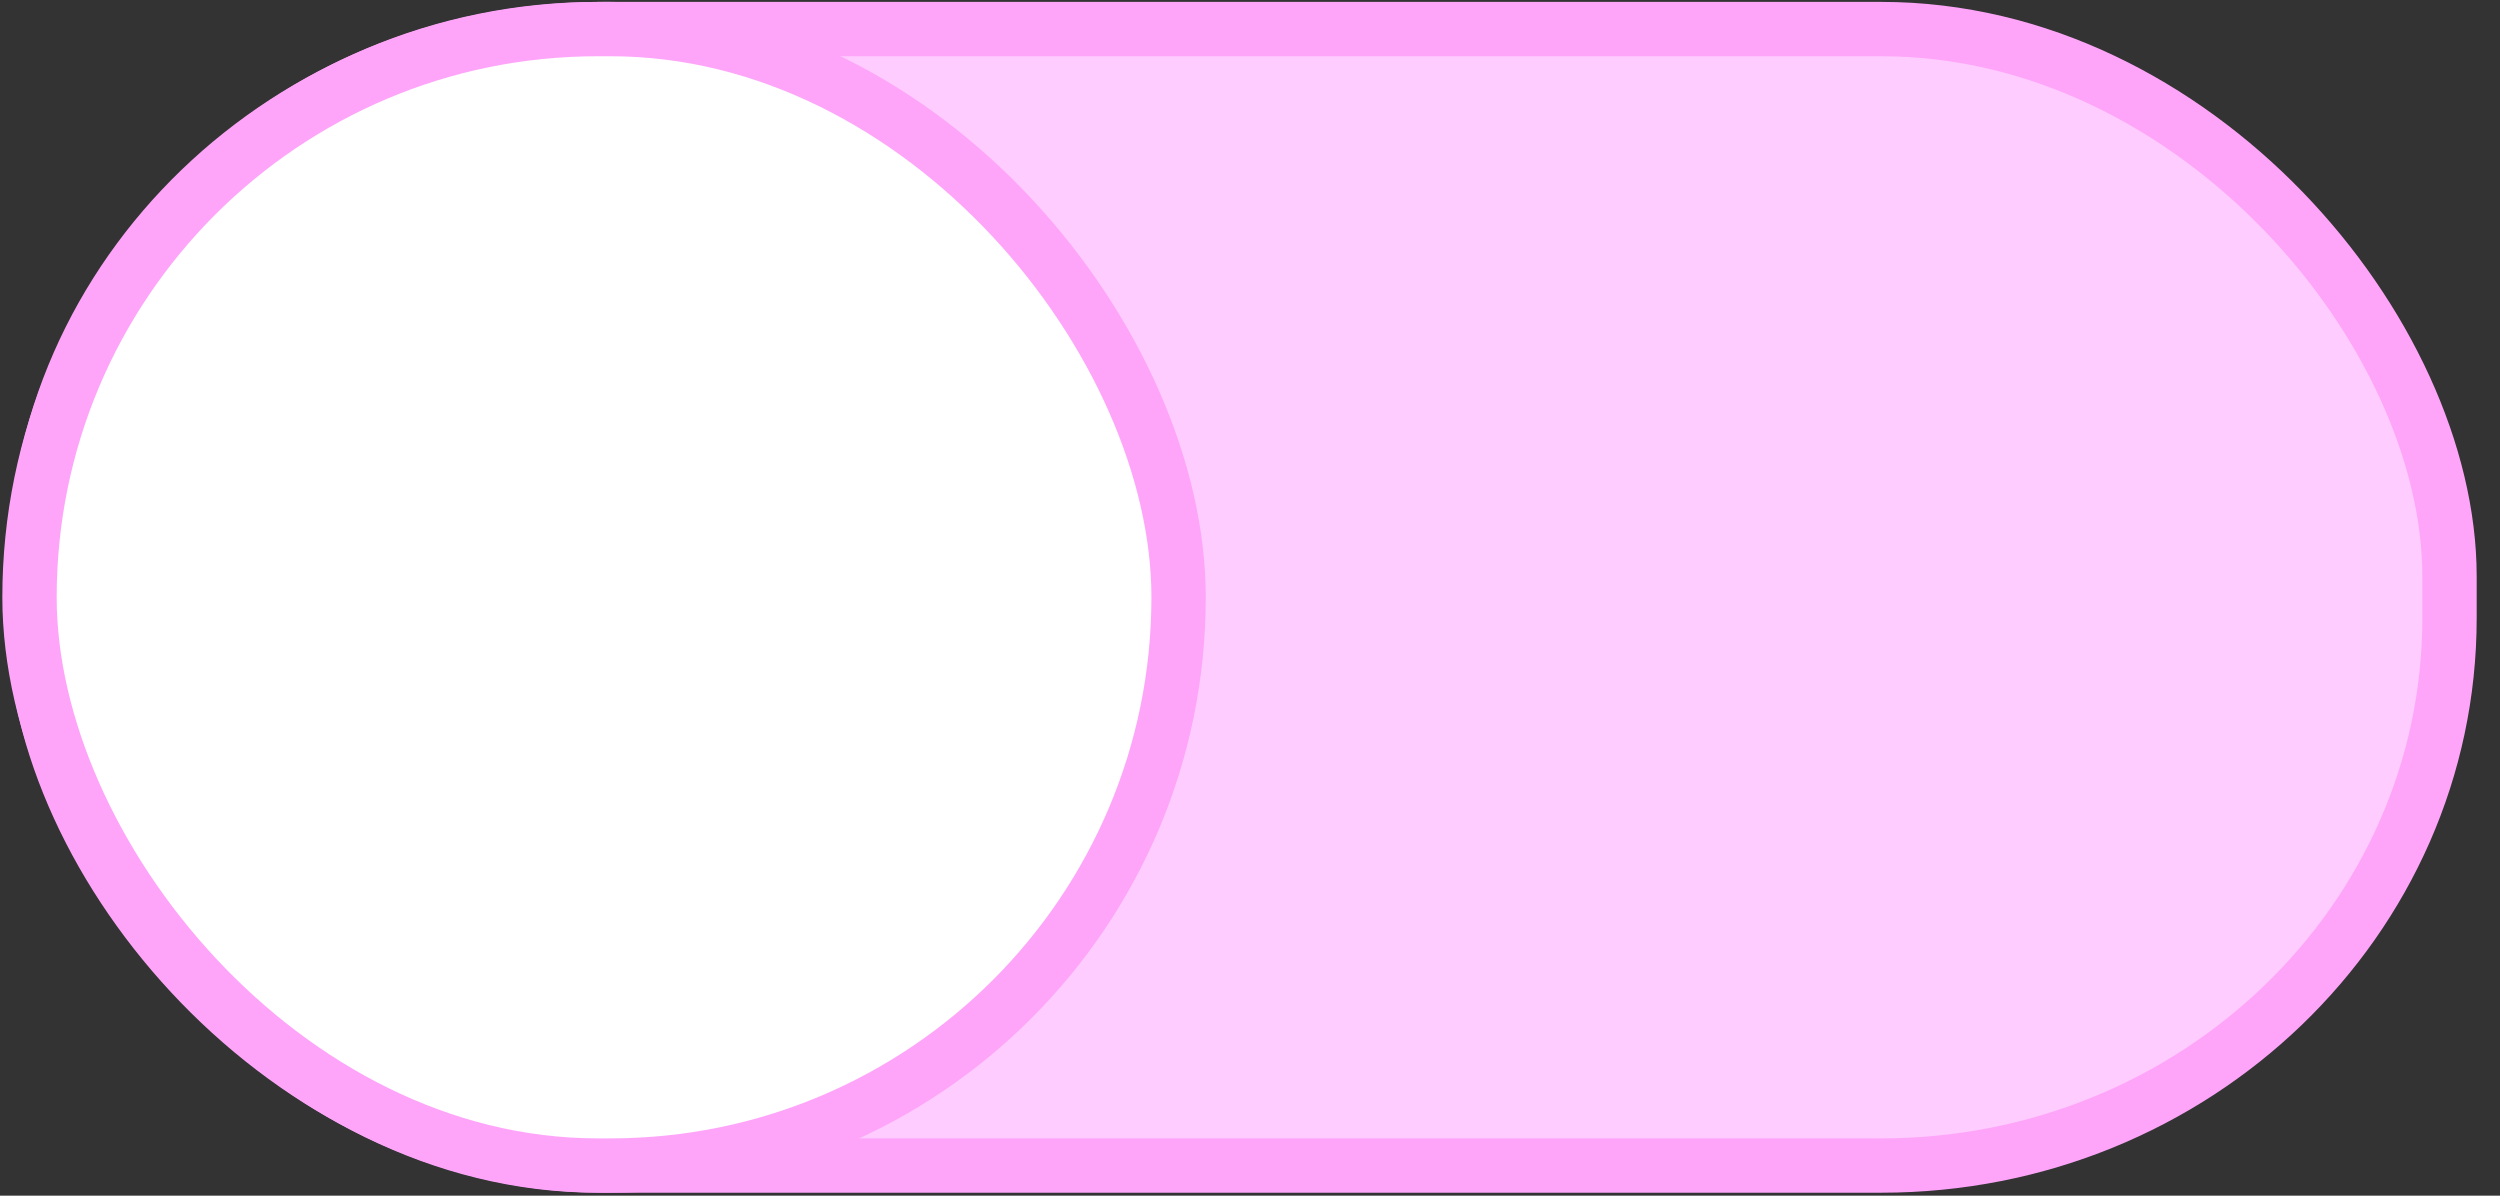 <?xml version="1.0" encoding="UTF-8" standalone="no"?>
<svg
   xmlns:dc="http://purl.org/dc/elements/1.1/"
   xmlns:cc="http://creativecommons.org/ns#"
   xmlns:rdf="http://www.w3.org/1999/02/22-rdf-syntax-ns#"
   xmlns:svg="http://www.w3.org/2000/svg"
   xmlns="http://www.w3.org/2000/svg"
   xmlns:sodipodi="http://sodipodi.sourceforge.net/DTD/sodipodi-0.dtd"
   xmlns:inkscape="http://www.inkscape.org/namespaces/inkscape"
   width="46"
   height="22"
   version="1.1"
   id="svg20"
   sodipodi:docname="toggle-off.svg"
   inkscape:version="0.92.5 (0.92.5+68)">
  <rect width="100%" height="100%" fill="#333333" stroke="none"/>
  <defs
     id="defs24" />
  <sodipodi:namedview
     pagecolor="#ffffff"
     bordercolor="#666666"
     borderopacity="1"
     objecttolerance="10"
     gridtolerance="10"
     guidetolerance="10"
     inkscape:pageopacity="0"
     inkscape:pageshadow="2"
     inkscape:window-width="1352"
     inkscape:window-height="809"
     id="namedview22"
     showgrid="false"
     inkscape:zoom="7.5652174"
     inkscape:cx="18.637931"
     inkscape:cy="8.2241383"
     inkscape:window-x="131"
     inkscape:window-y="155"
     inkscape:window-maximized="0"
     inkscape:current-layer="svg20" />
  <rect
     id="rect2"
     ry="10.073"
     rx="10.455"
     y="0.535"
     x="0.625"
     height="20.911"
     width="44.446"
     style="fill:#ffccff;stroke:#fea5fa;stroke-linecap:round;stroke-linejoin:round;marker:none;fill-opacity:1;stroke-opacity:1" />
  <rect
     id="rect4"
     style="fill:#ffffff;stroke:#fea5fa;stroke-linecap:round;stroke-linejoin:round;marker:none;fill-opacity:1;stroke-opacity:1"
     width="21.143"
     height="20.911"
     x="0.543"
     y="0.535"
     rx="10.455"
     ry="10.455" />
  <g
     style="stroke-width:1.015;stroke-linecap:round;stroke-linejoin:round"
     id="g10"
     transform="matrix(0.971,0,0,1,1658.914,-2844.09)">
    <rect
       id="rect6"
       style="fill:#e1dedb;stroke:#cdc7c2;marker:none"
       width="49.409"
       height="26"
       x="-1242.732"
       y="1234.681"
       rx="13.556"
       ry="13.17" />
    <rect
       id="rect8"
       ry="13.126"
       rx="13.511"
       y="1234.769"
       x="-1242.732"
       height="26"
       width="26.763"
       style="fill:#f8f7f7;stroke:#aa9f98;marker:none" />
  </g>
  <g
     style="stroke:#2b73cc;stroke-width:1.015"
     id="g16"
     transform="matrix(0.971,0,0,1,1658.914,-2804.09)">
    <rect
       id="rect12"
       ry="13.17"
       rx="13.556"
       y="1234.681"
       x="-1242.732"
       height="26"
       width="49.409"
       style="fill:#3081e3;marker:none" />
    <rect
       id="rect14"
       style="fill:#f8f7f7;stroke-linecap:round;stroke-linejoin:round;marker:none"
       width="26.763"
       height="26"
       x="-1220.086"
       y="1234.769"
       rx="13.511"
       ry="13.126" />
  </g>
</svg>
